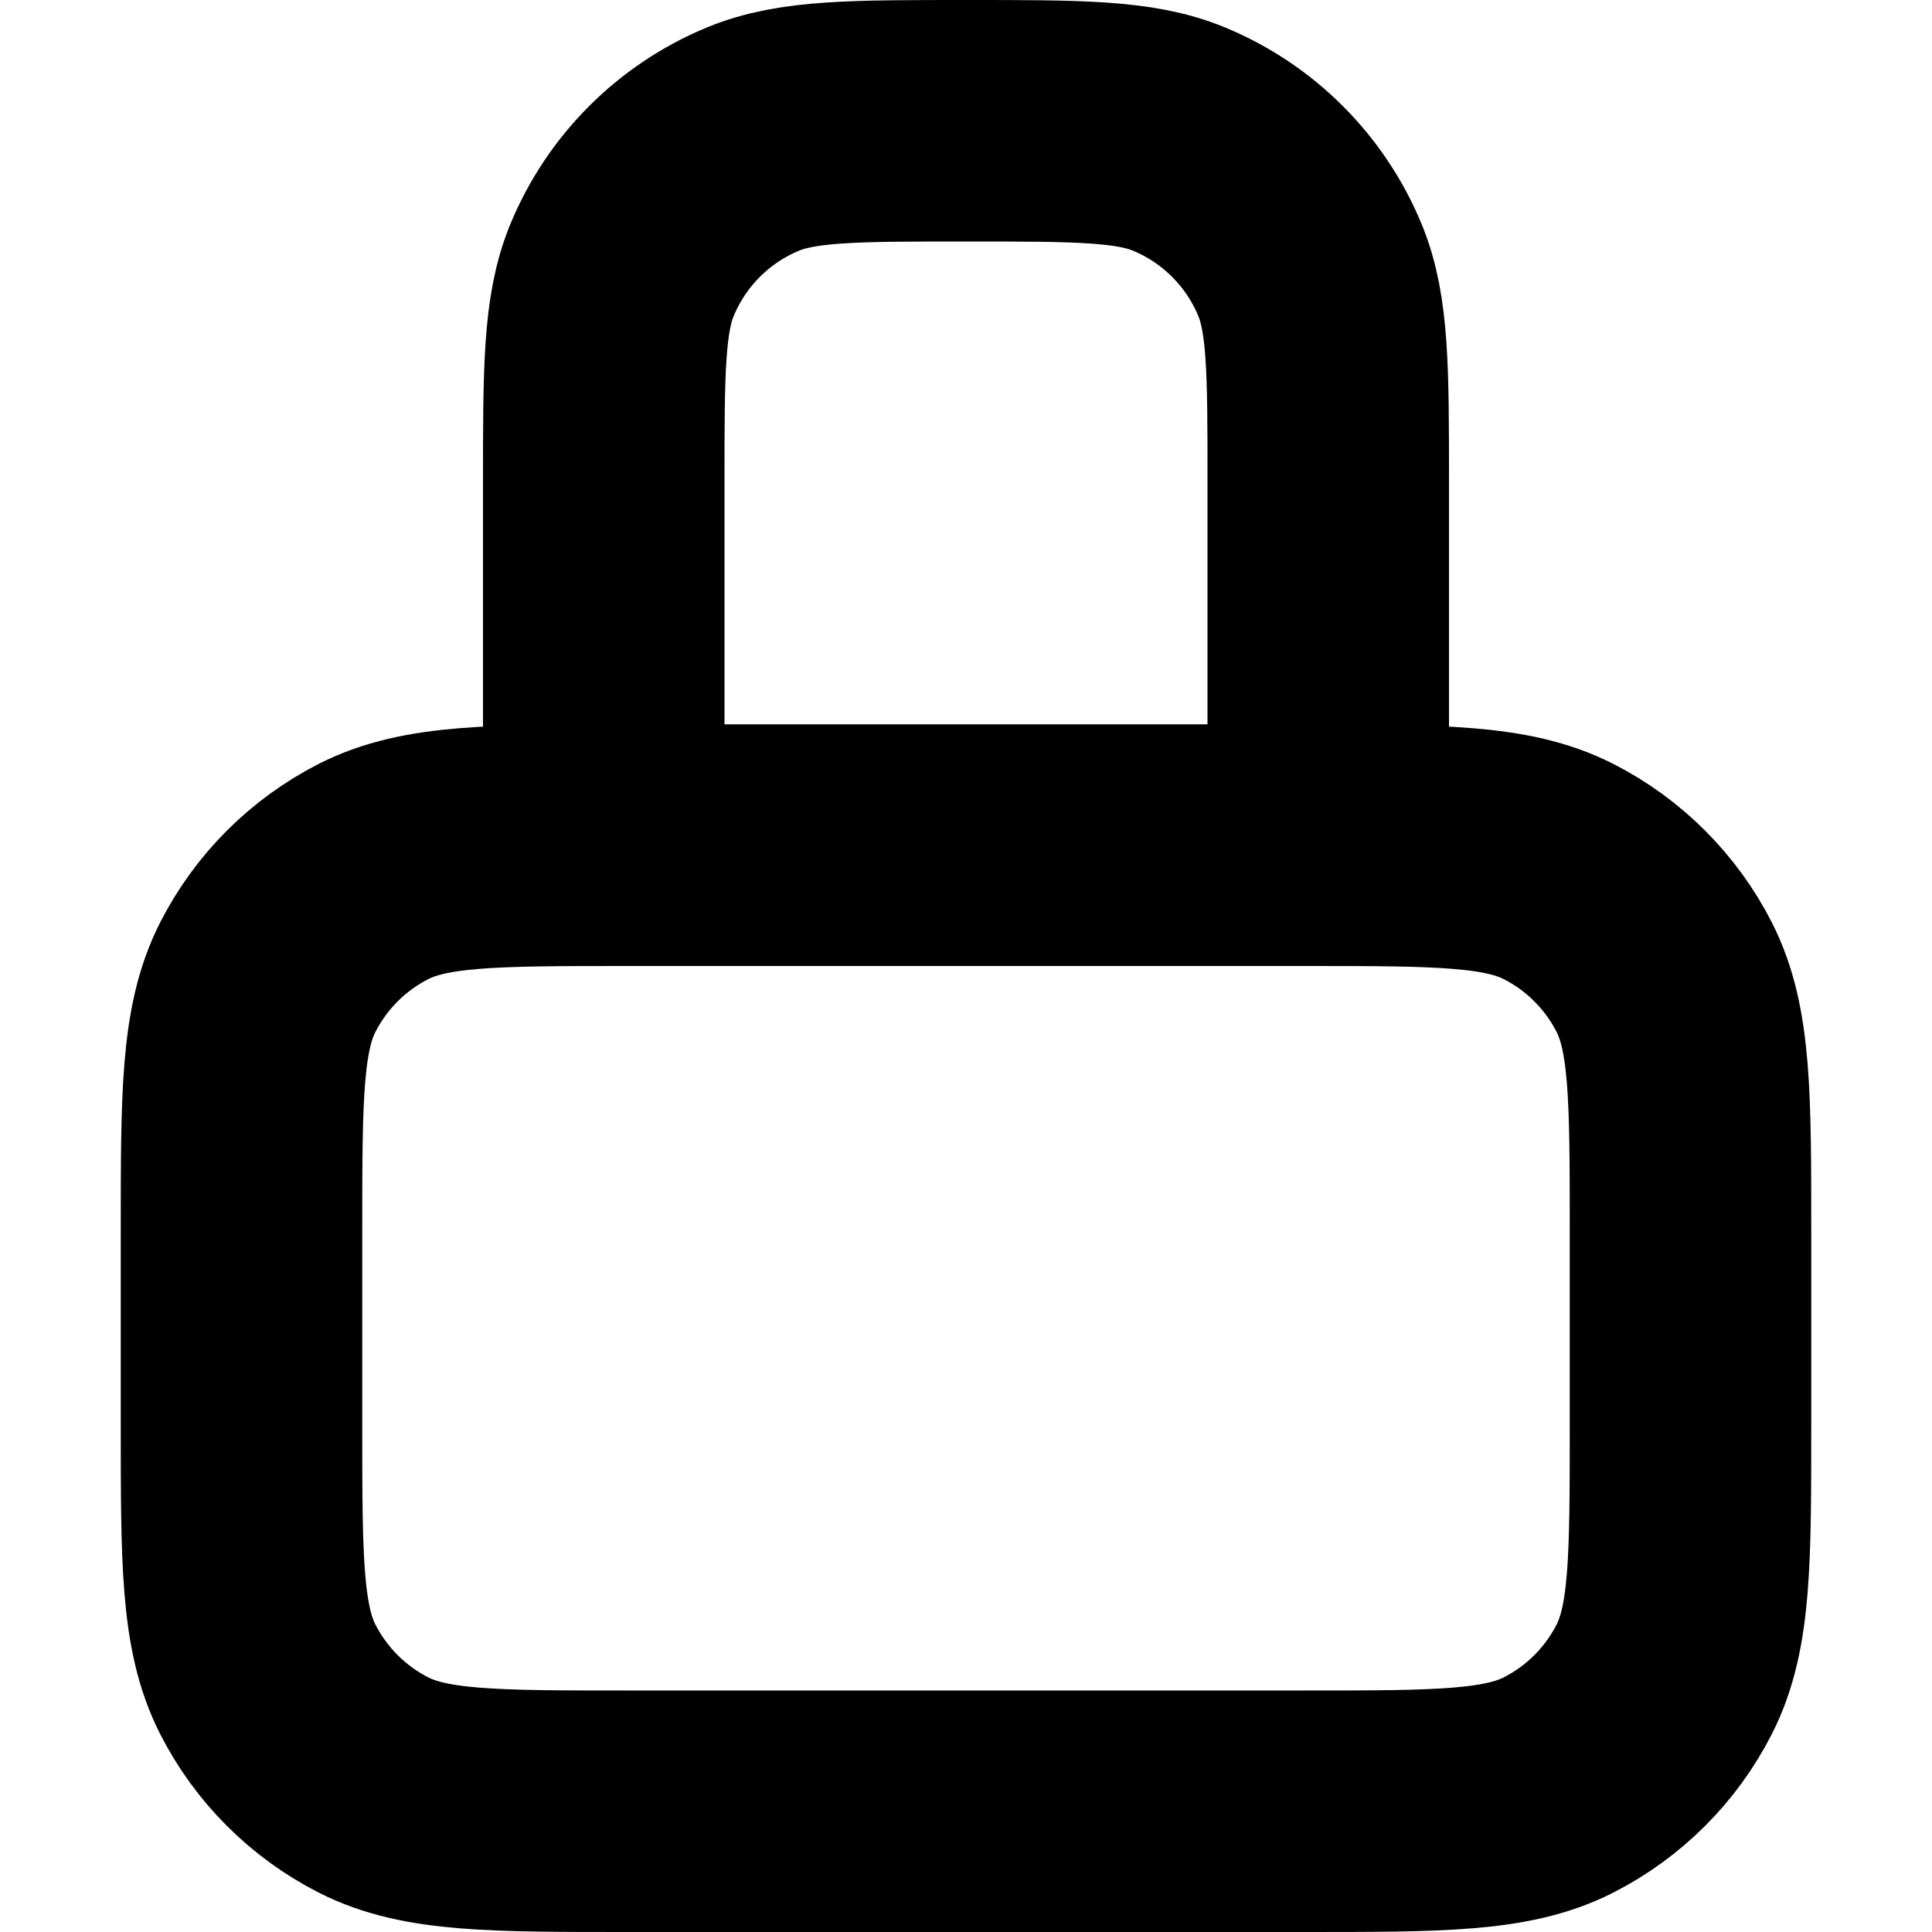 <svg width="16" height="16" viewBox="0 0 16 16" fill="none" xmlns="http://www.w3.org/2000/svg">
<path d="M2 10.2C2 9.08 2 8.52 2.218 8.092C2.41 7.716 2.716 7.41 3.092 7.218C3.52 7 4.08 7 5.2 7H10.8C11.92 7 12.48 7 12.908 7.218C13.284 7.41 13.59 7.716 13.782 8.092C14 8.52 14 9.08 14 10.2V11.8C14 12.92 14 13.48 13.782 13.908C13.59 14.284 13.284 14.59 12.908 14.782C12.48 15 11.92 15 10.8 15H5.2C4.08 15 3.52 15 3.092 14.782C2.716 14.59 2.41 14.284 2.218 13.908C2 13.48 2 12.92 2 11.8V10.2Z" stroke="black" stroke-width="2"/>
<path d="M5 7L5 4C5 3.068 5 2.602 5.152 2.235C5.355 1.745 5.745 1.355 6.235 1.152C6.602 1 7.068 1 8 1C8.932 1 9.398 1 9.765 1.152C10.255 1.355 10.645 1.745 10.848 2.235C11 2.602 11 3.068 11 4V7H5Z" stroke="black" stroke-width="2"/>
</svg>
